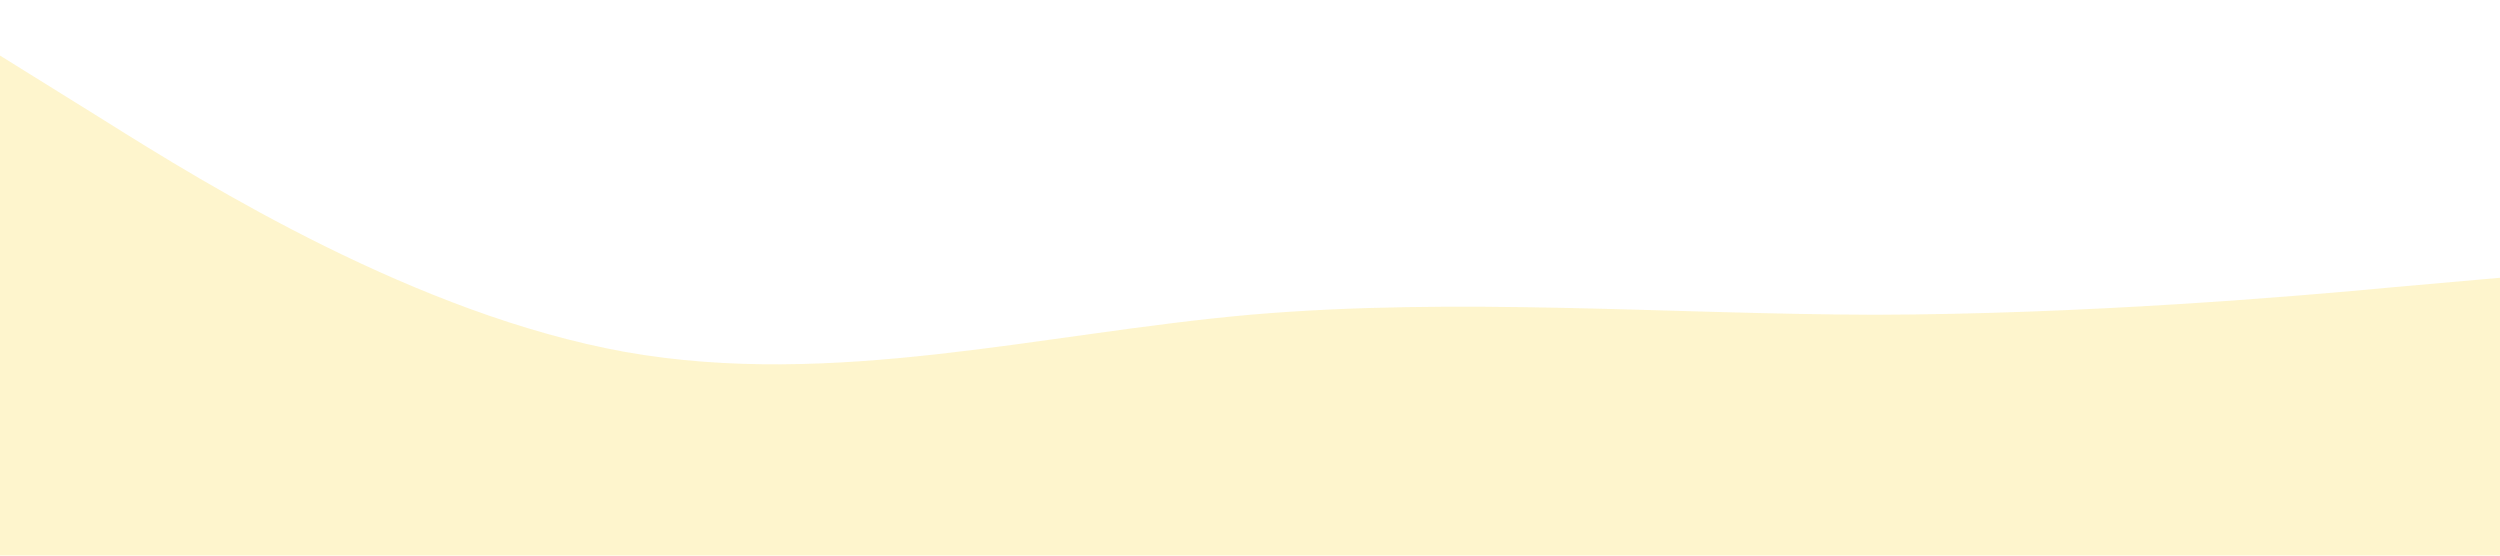 <?xml version="1.0" standalone="no"?><svg xmlns="http://www.w3.org/2000/svg" viewBox="0 0 1440 320"><path fill="#fdcd09" fill-opacity="0.2" d="M0,32L60,69.3C120,107,240,181,360,202.7C480,224,600,192,720,181.3C840,171,960,181,1080,181.3C1200,181,1320,171,1380,165.3L1440,160L1440,320L1380,320C1320,320,1200,320,1080,320C960,320,840,320,720,320C600,320,480,320,360,320C240,320,120,320,60,320L0,320Z"></path></svg>